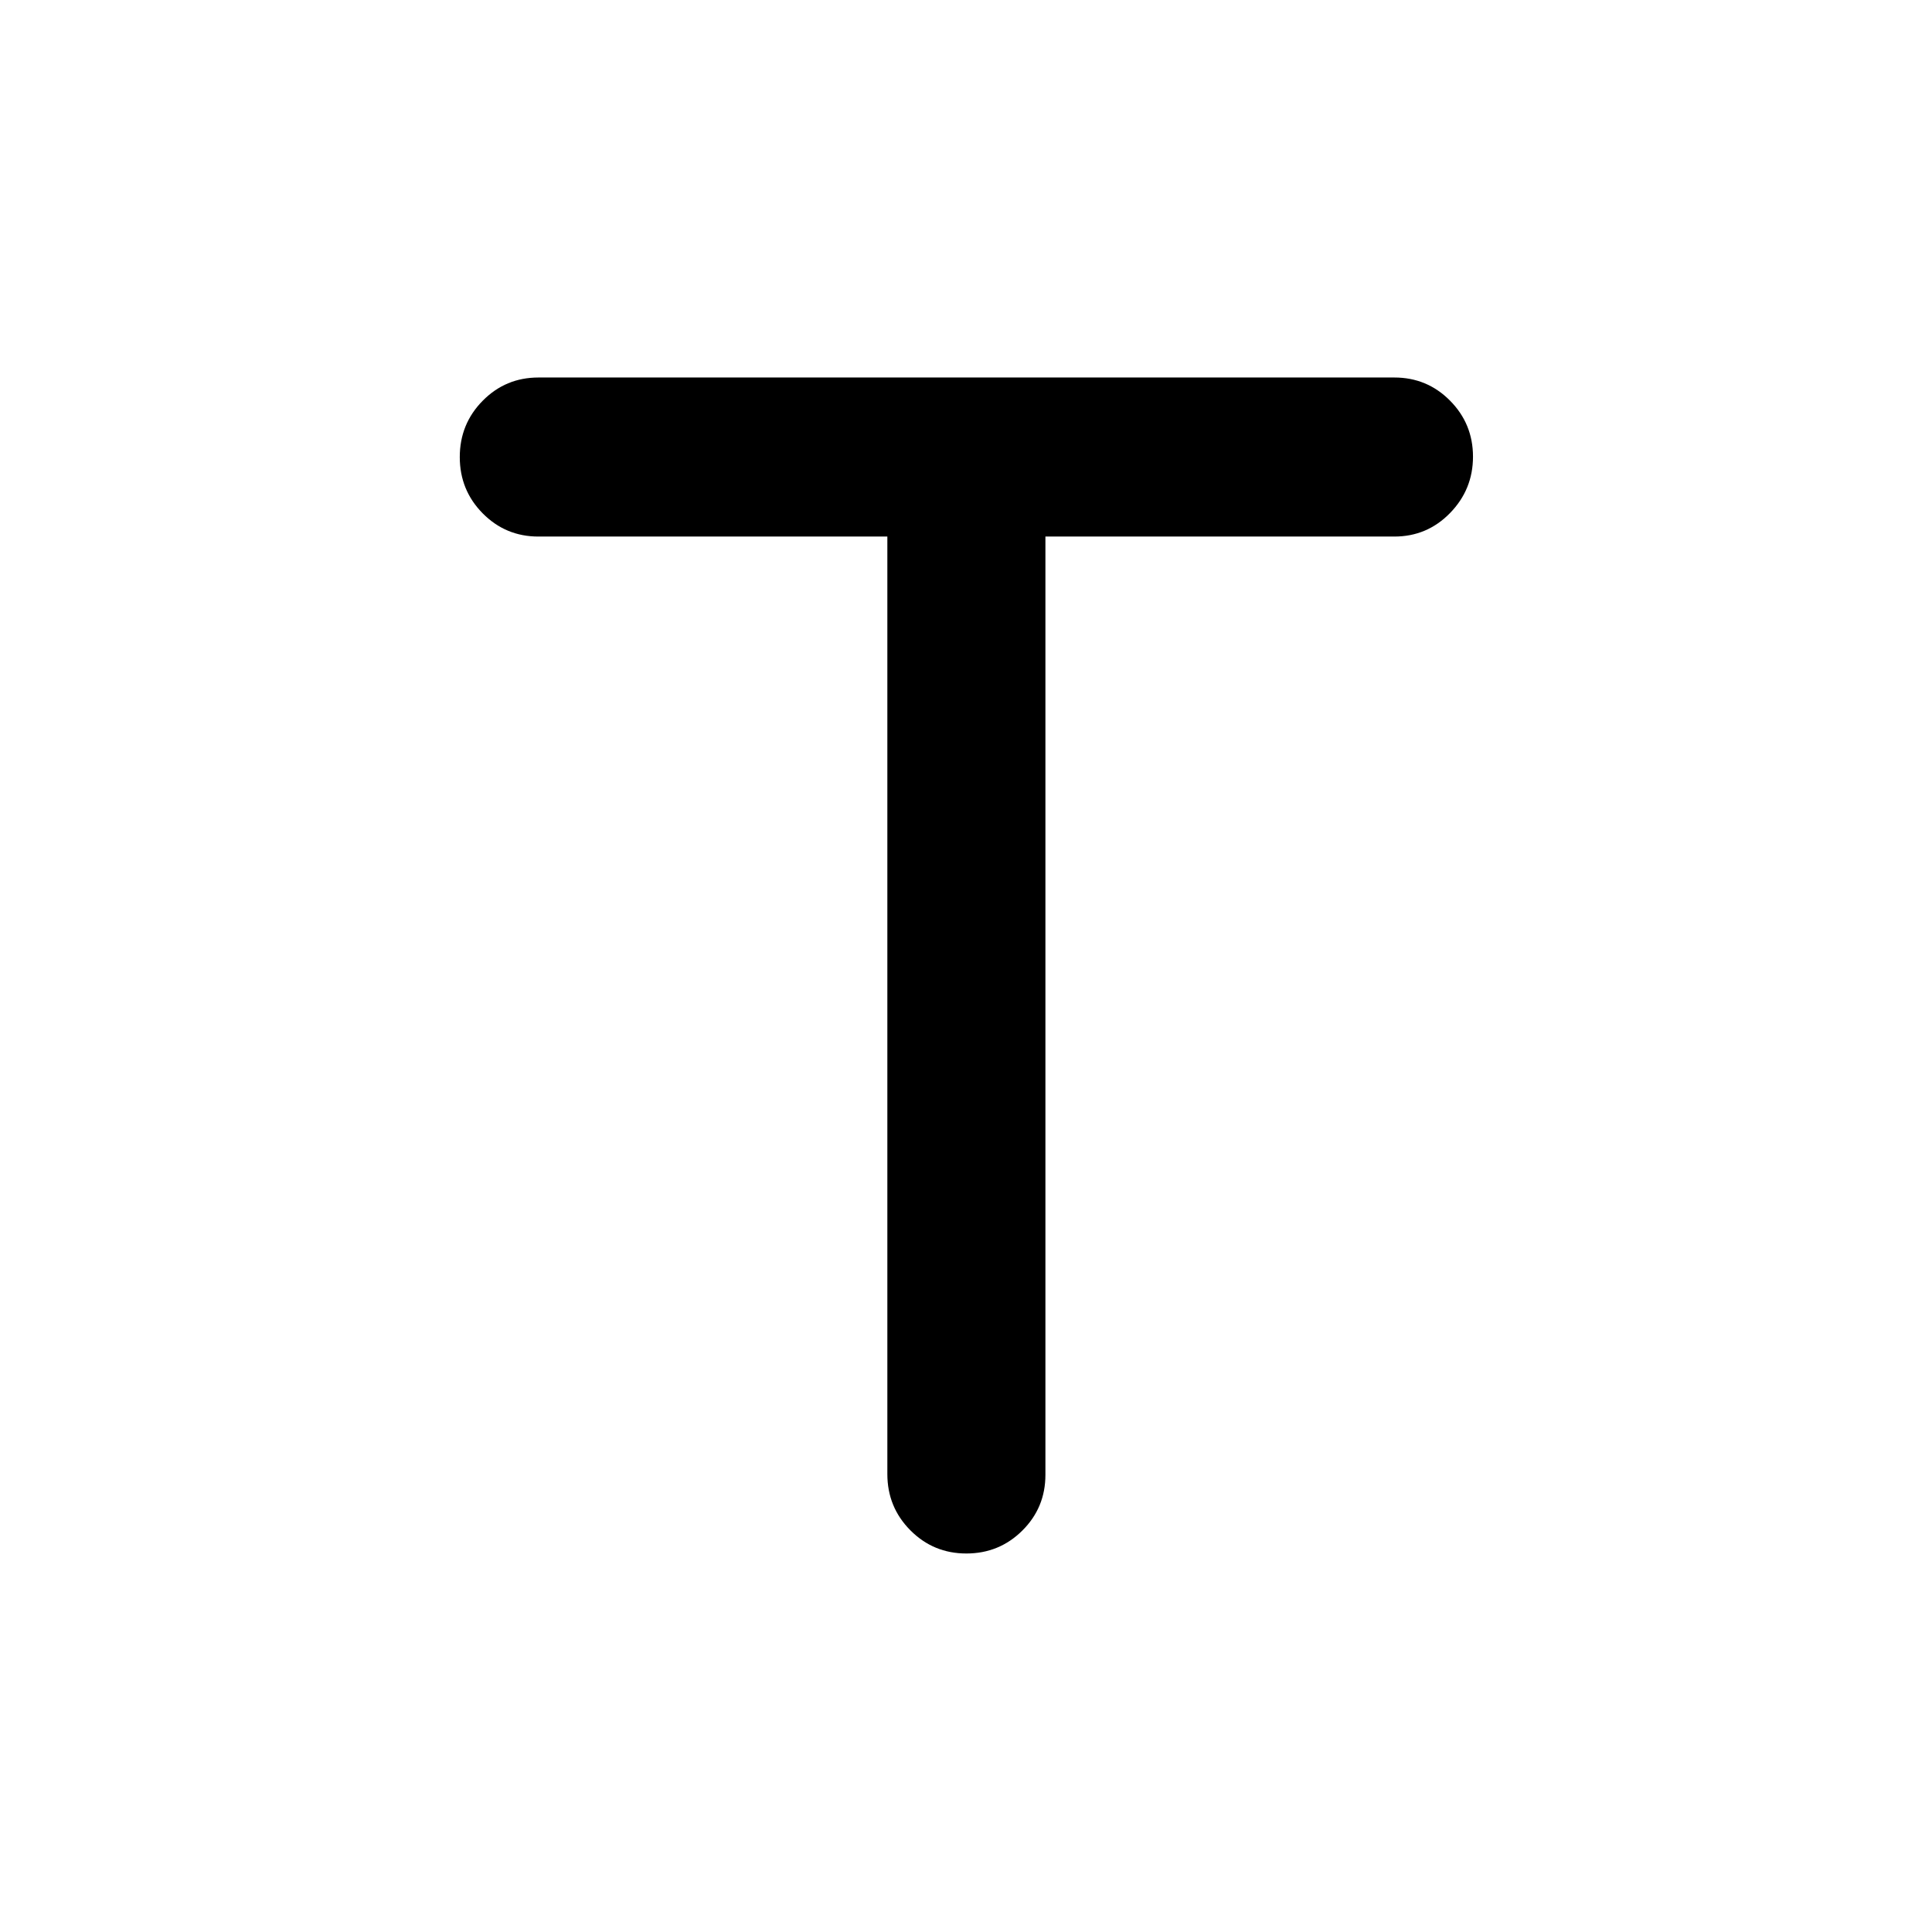 <svg xmlns="http://www.w3.org/2000/svg" height="24" viewBox="0 -960 960 960" width="24"><path d="M440.92-693.39H267.54q-16.28 0-27.68-11.52-11.4-11.52-11.4-27.98t11.4-27.99q11.4-11.54 27.68-11.54h425.31q16.28 0 27.67 11.51 11.4 11.51 11.4 27.82 0 16.31-11.4 28.01-11.39 11.69-27.67 11.69H519.46v466.24q0 16.28-11.46 27.67-11.46 11.4-27.82 11.4-16.37 0-27.81-11.51-11.45-11.51-11.45-27.95v-465.85Z"/></svg>